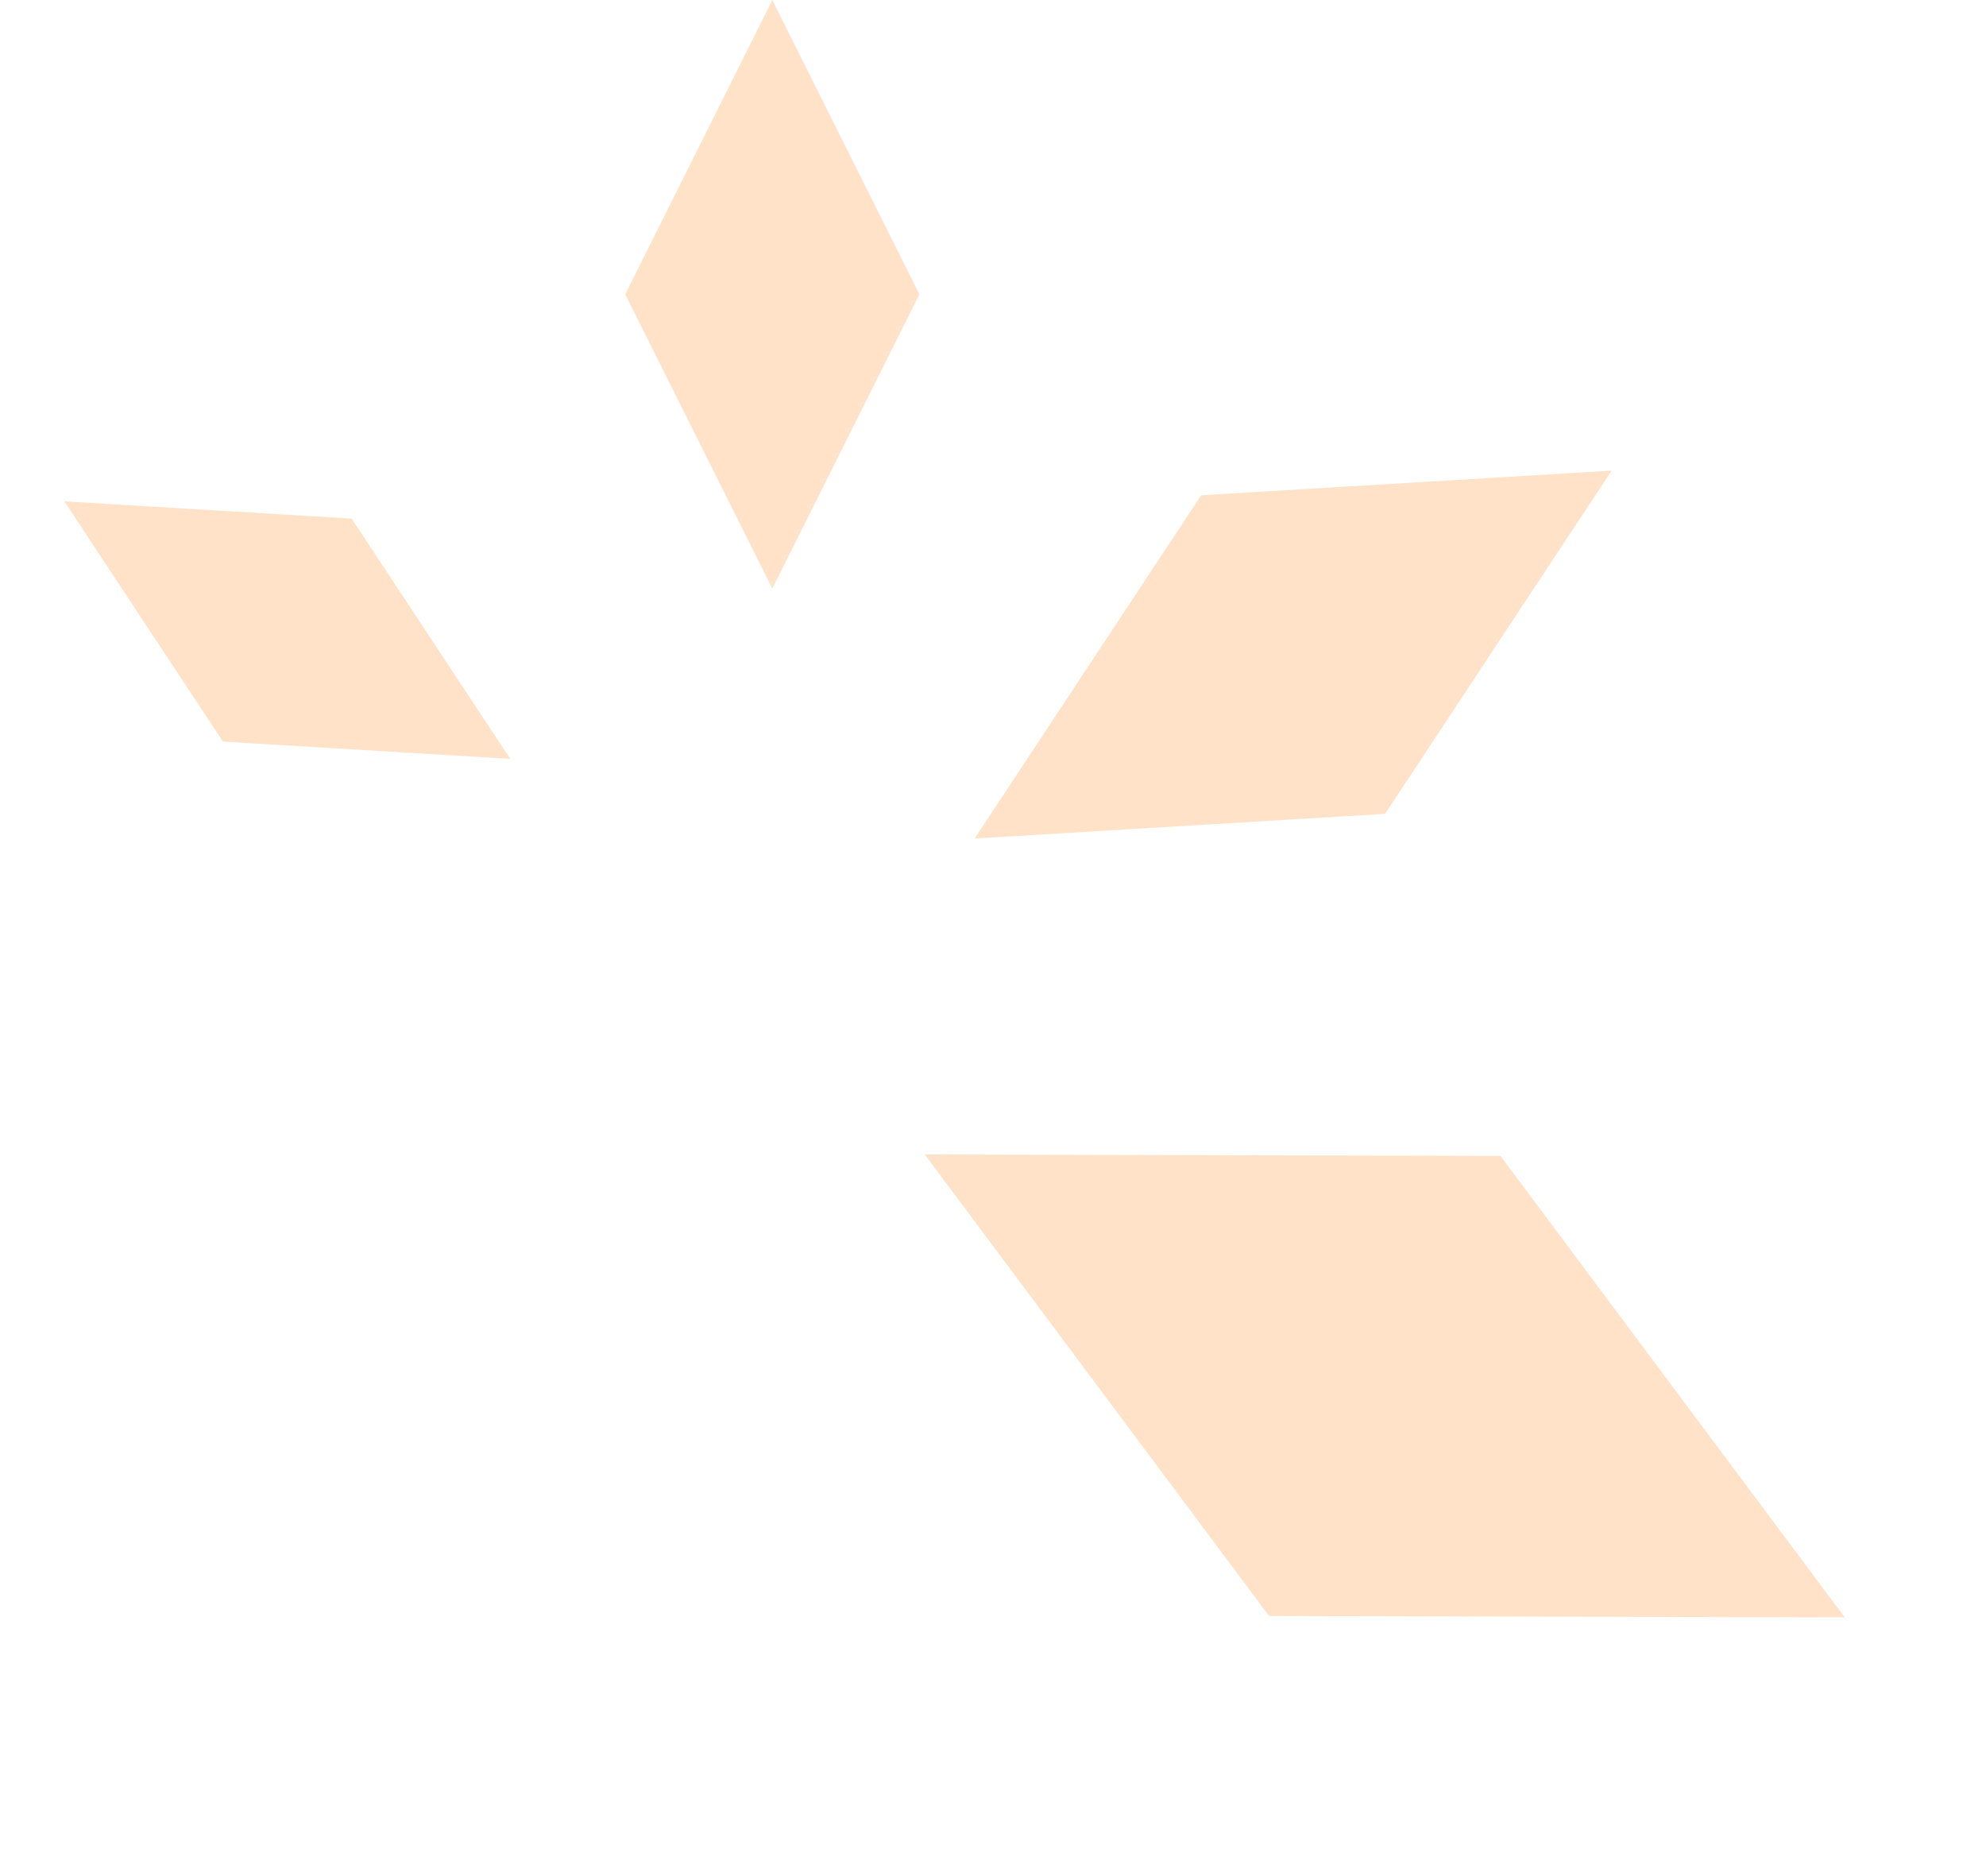 <svg width="54" height="51" viewBox="0 0 54 51" fill="none" xmlns="http://www.w3.org/2000/svg">
<g opacity="0.35">
<path d="M6.062 20.16L1.75 13.629L9.562 14.098L13.874 20.629L6.062 20.16Z" fill="#FFAD61"/>
<path d="M17 8L21 0L25 8L21 16L17 8Z" fill="#FFAD61"/>
<path d="M37.66 22.124L26.5 22.794L32.66 13.464L43.821 12.794L37.66 22.124Z" fill="#FFAD61"/>
<path d="M40.798 31.423L50.159 43.967L34.507 43.93L25.145 31.385L40.798 31.423Z" fill="#FFAD61"/>
</g>
</svg>
